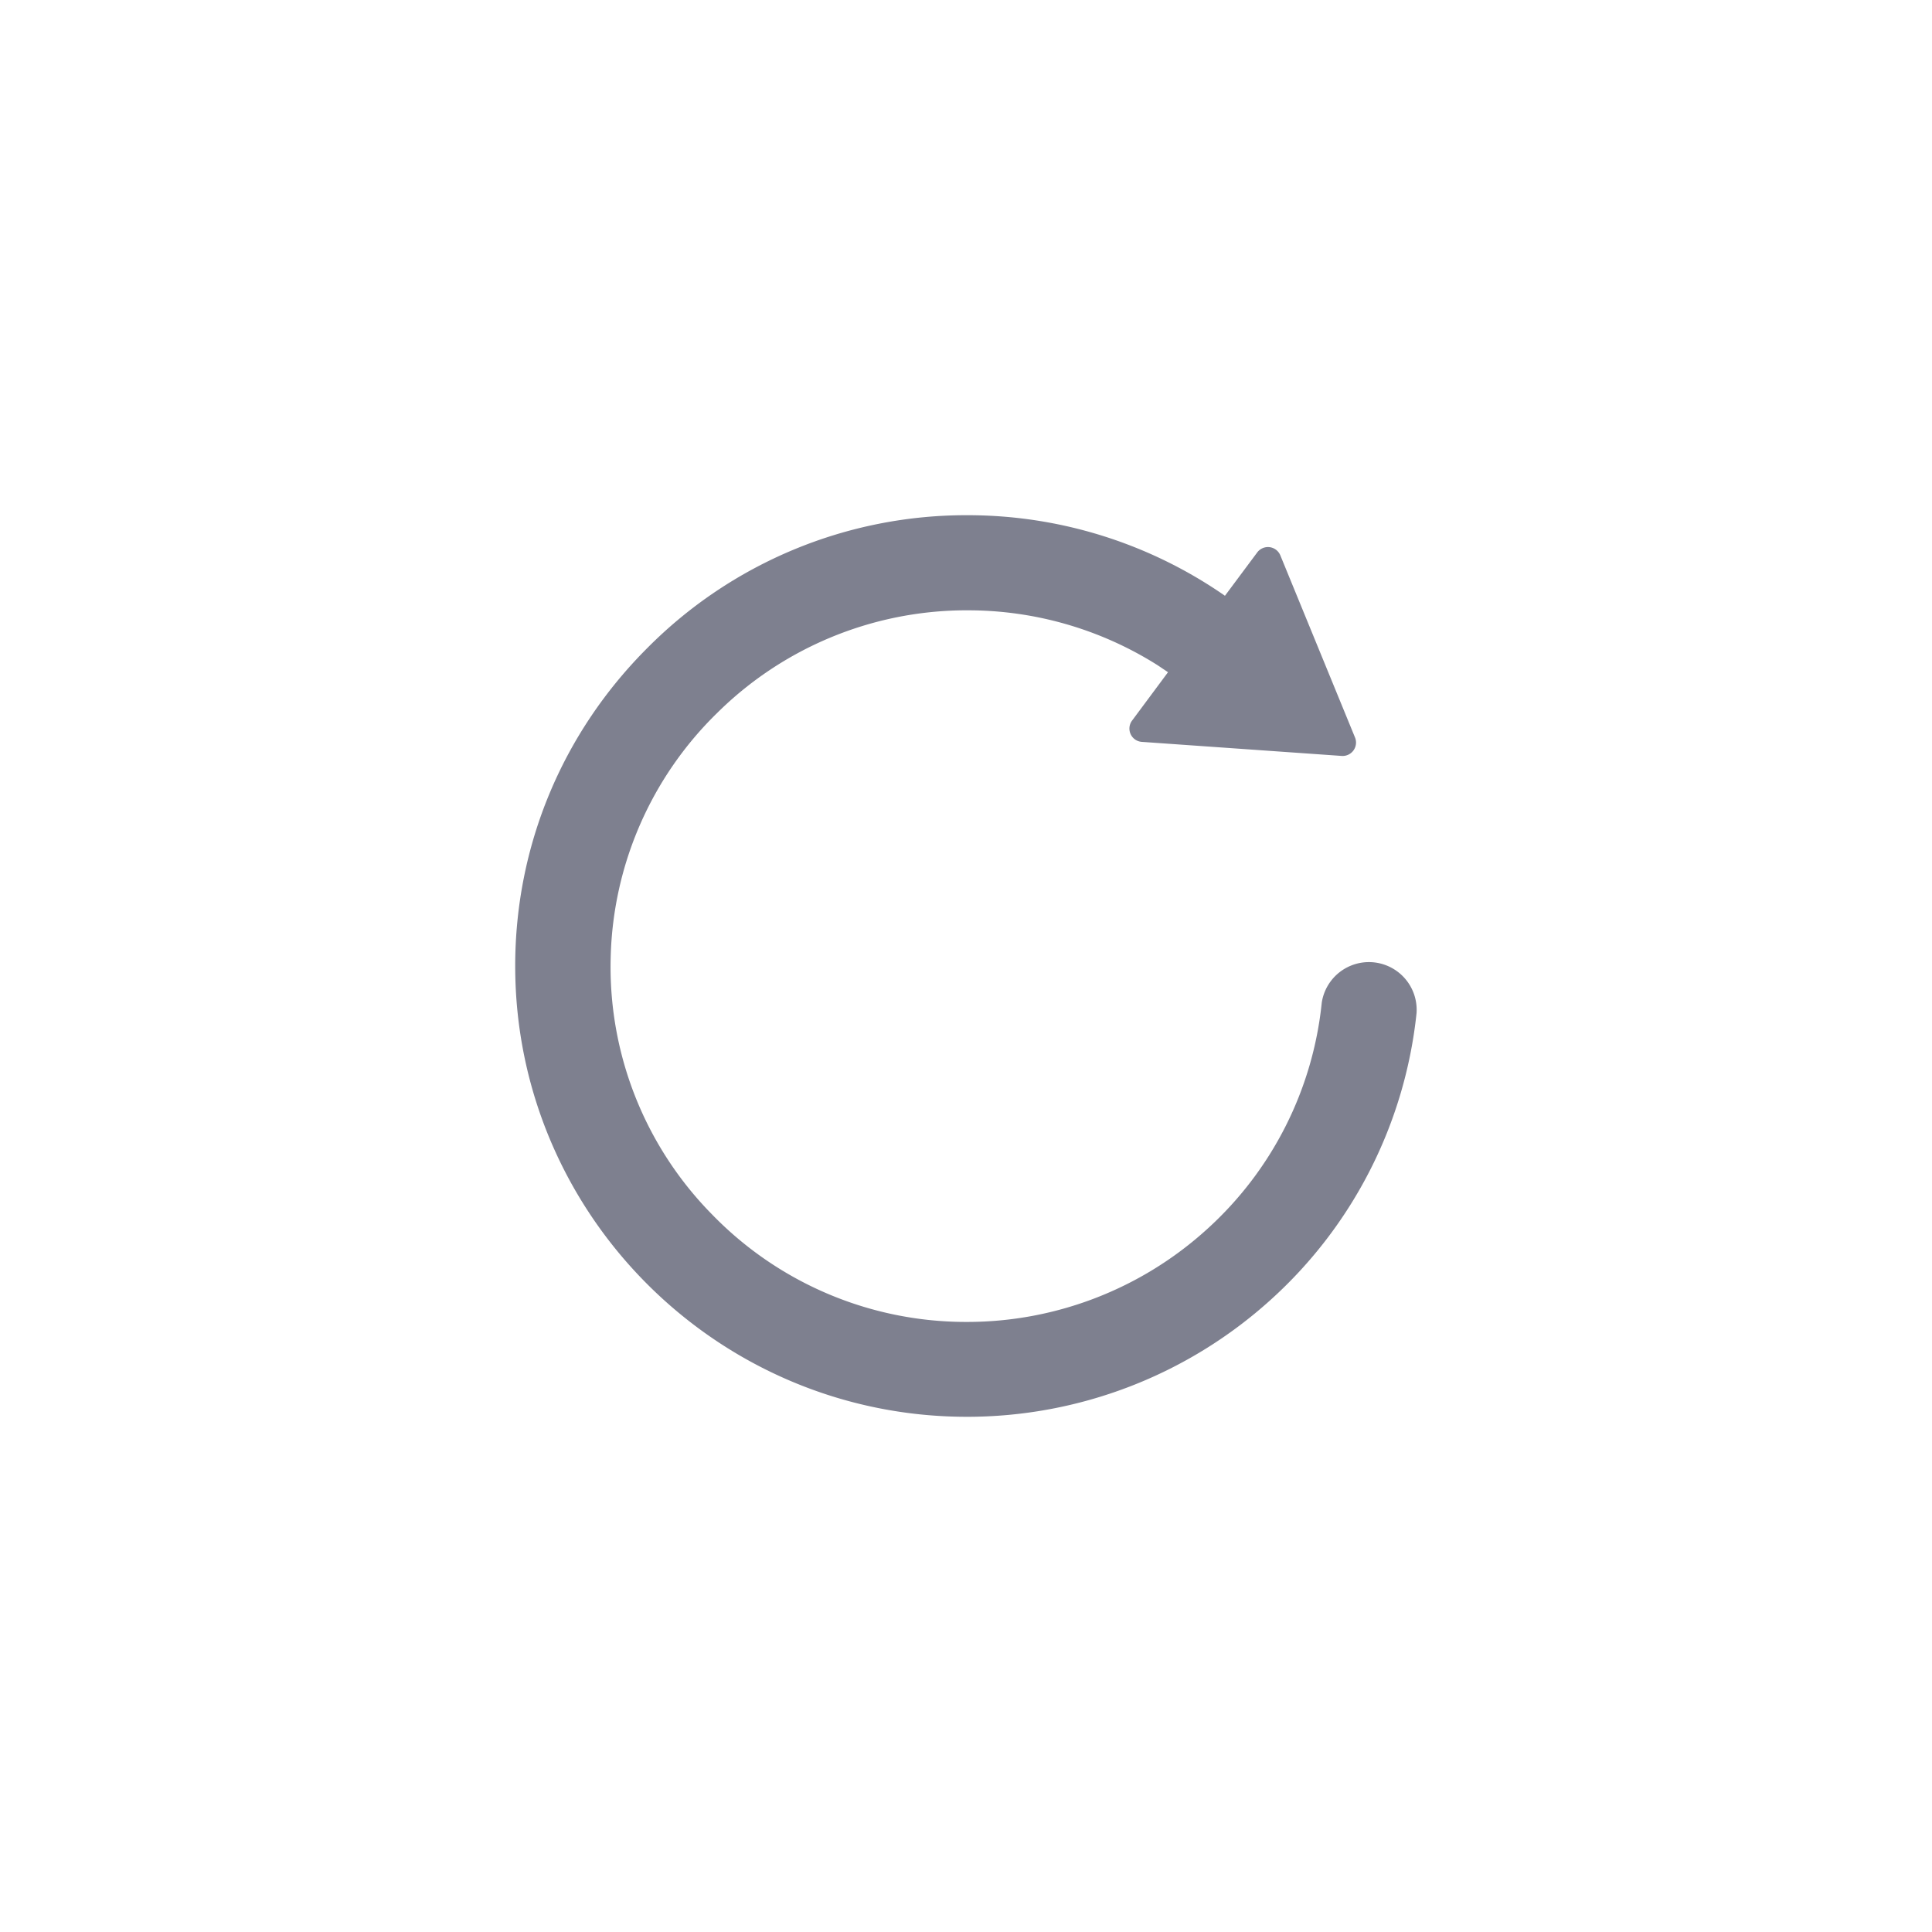<svg width="30" height="30" xmlns="http://www.w3.org/2000/svg">
    <path d="M15.026 8a7 7 0 013.995 1.251l.499-.67a.208.208 0 01.362.045l1.158 2.824a.208.208 0 01-.206.288l-3.1-.218a.207.207 0 01-.155-.331l.558-.751-.161-.108a5.51 5.51 0 00-2.958-.853h-.062a5.509 5.509 0 00-3.82 1.594 5.486 5.486 0 00-1.653 3.785 5.473 5.473 0 001.572 4 5.494 5.494 0 003.963 1.671 5.54 5.54 0 003.72-1.436 5.494 5.494 0 001.786-3.52.741.741 0 011.472.162 6.977 6.977 0 01-2.27 4.455A7.025 7.025 0 0115.016 22C11.148 22 8 18.859 8 15c0-1.863.73-3.62 2.059-4.945A6.973 6.973 0 0115.015 8h.01z" fill="#7E808F"/>
</svg>
